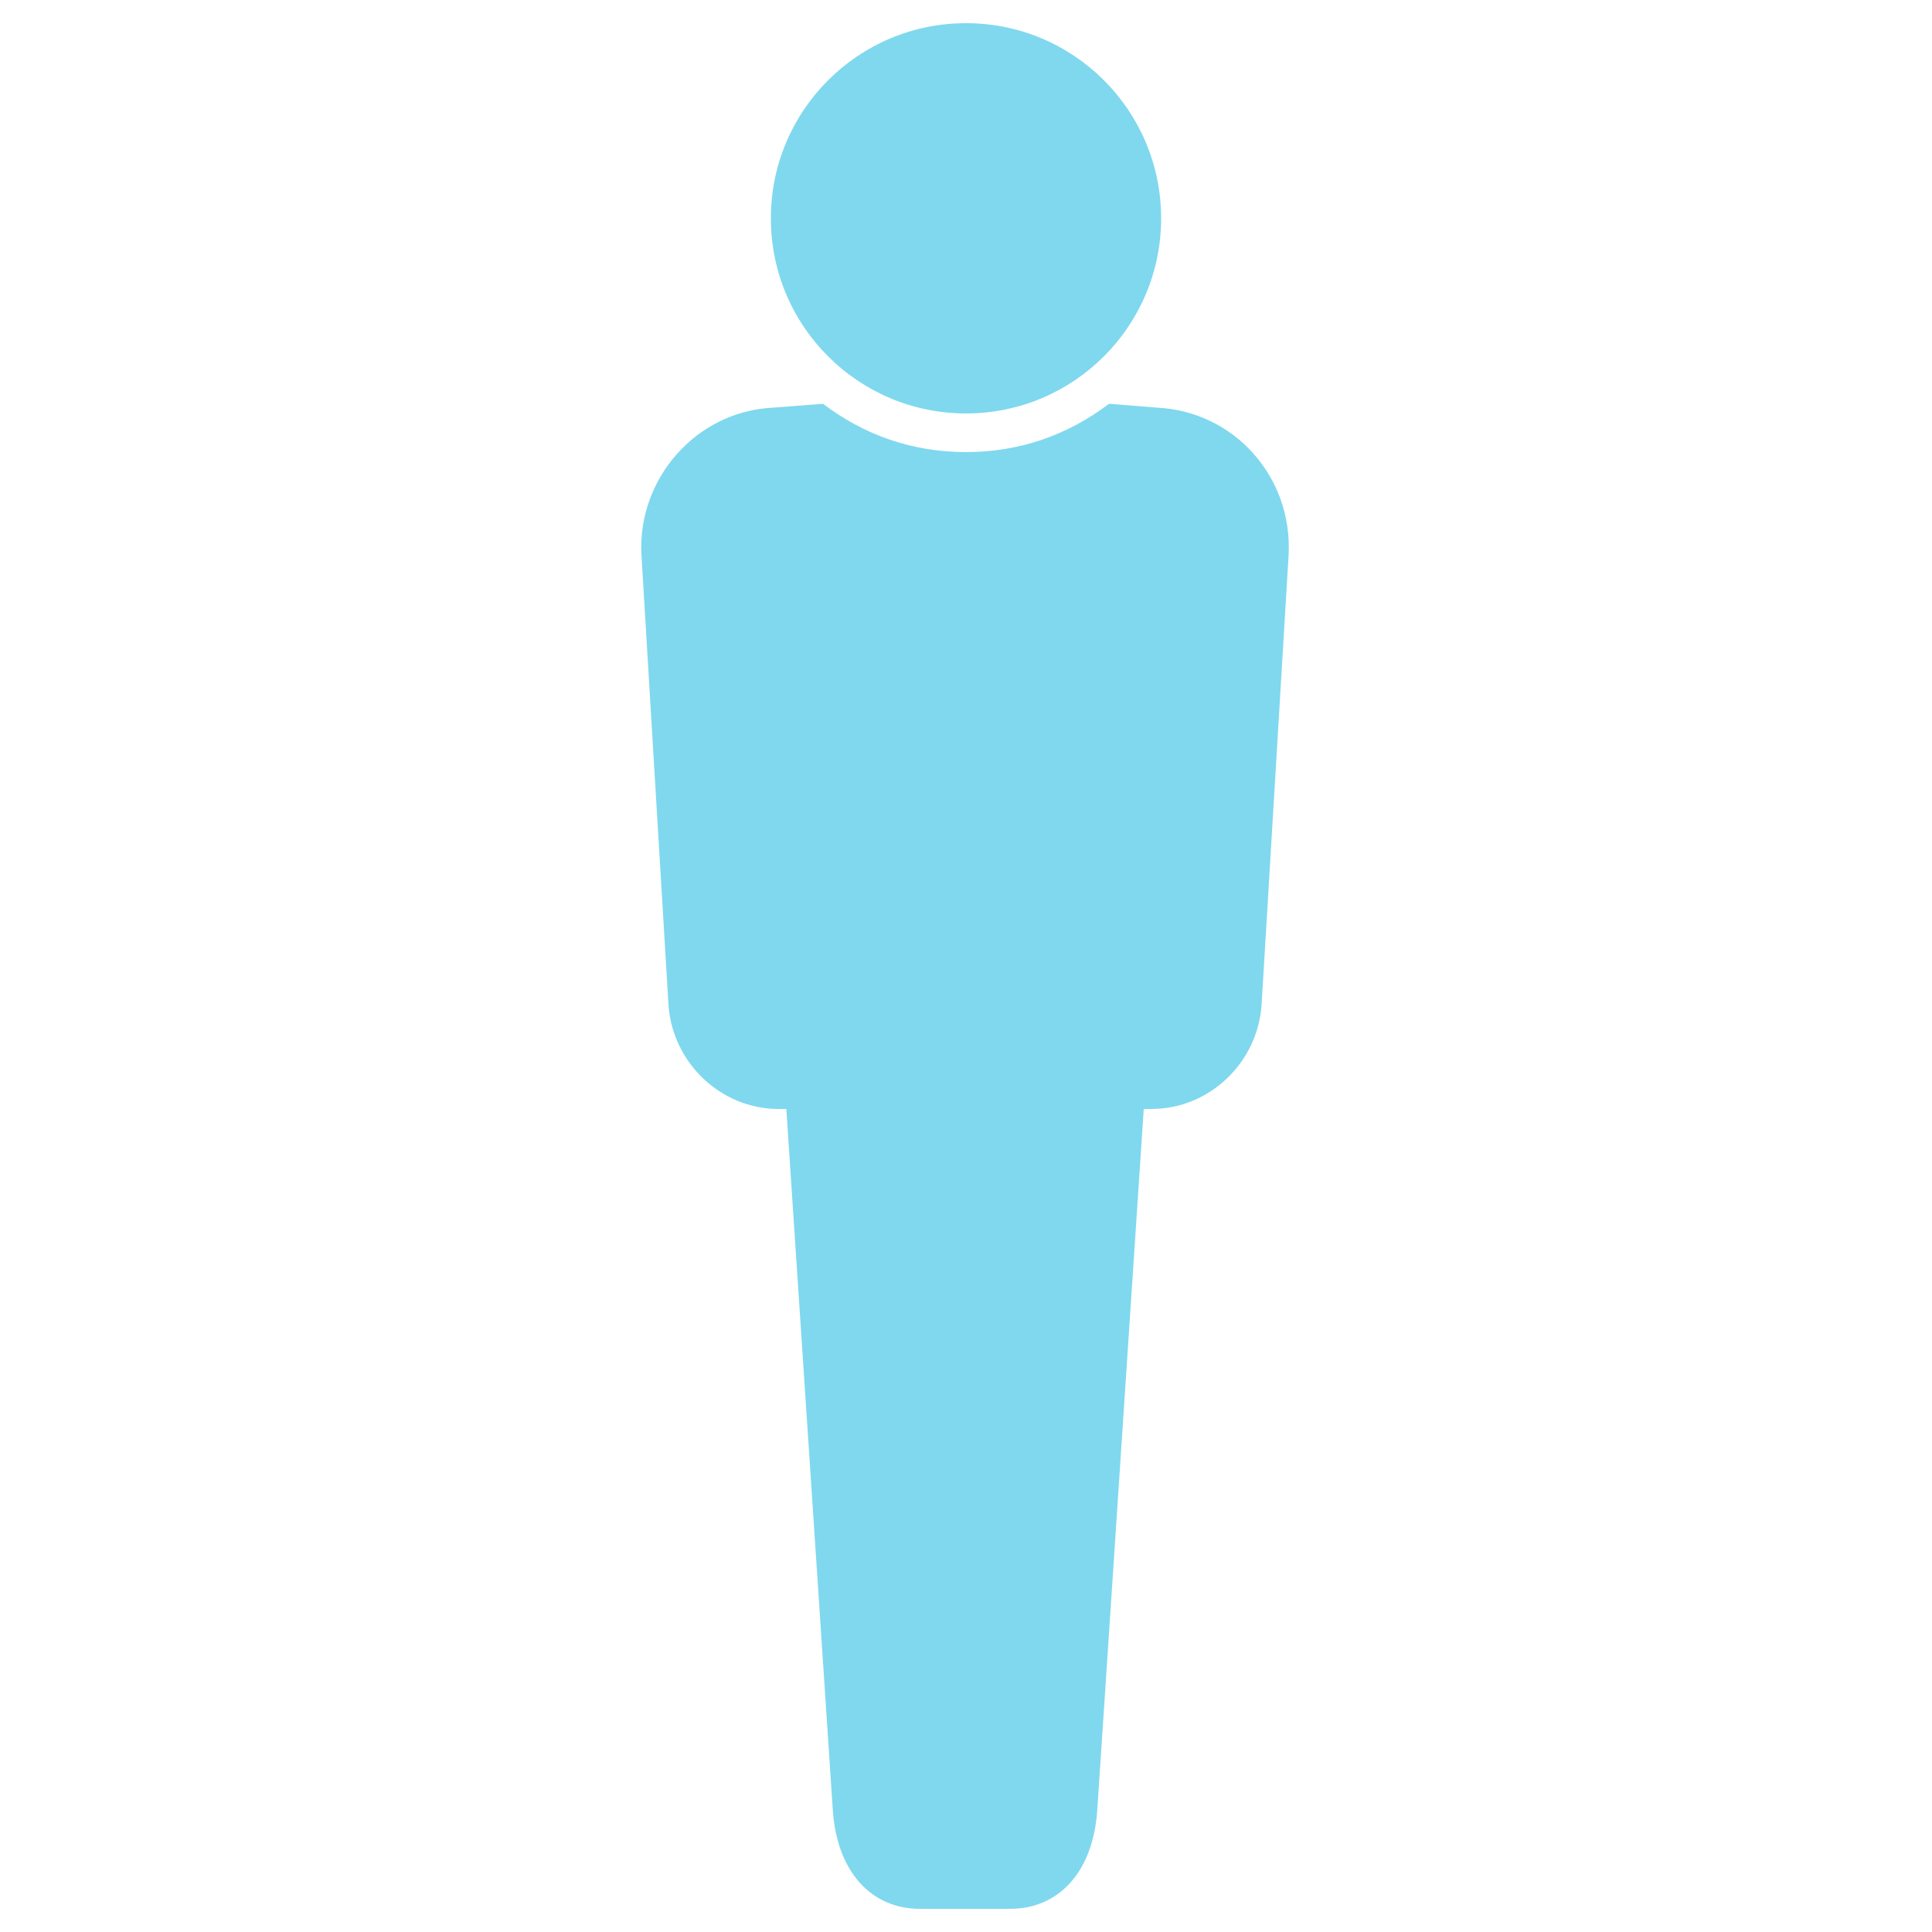 <svg
	xmlns="http://www.w3.org/2000/svg"
	viewBox="-949 951 100 100">
	<path fill="#7fd8ee" d="M-889.1,972.1l-2.5-0.2c-2.1,1.6-4.6,2.5-7.4,2.5c-2.8,0-5.3-0.9-7.4-2.5l-2.6,0.2c-4,0.2-7,3.7-6.8,7.6l1.4,23.3 c0.2,3,2.7,5.4,5.7,5.4h0.4l2.4,36.2c0.2,3.4,2.1,5.2,4.5,5.2h4.7c2.4,0,4.3-1.8,4.5-5.2l2.4-36.2h0.4c3,0,5.5-2.4,5.7-5.4 l1.4-23.3C-882.1,975.7-885.1,972.3-889.1,972.1z"/>
	<circle fill="#7fd8ee" cx="-899" cy="962.3" r="10.1"/>
</svg>